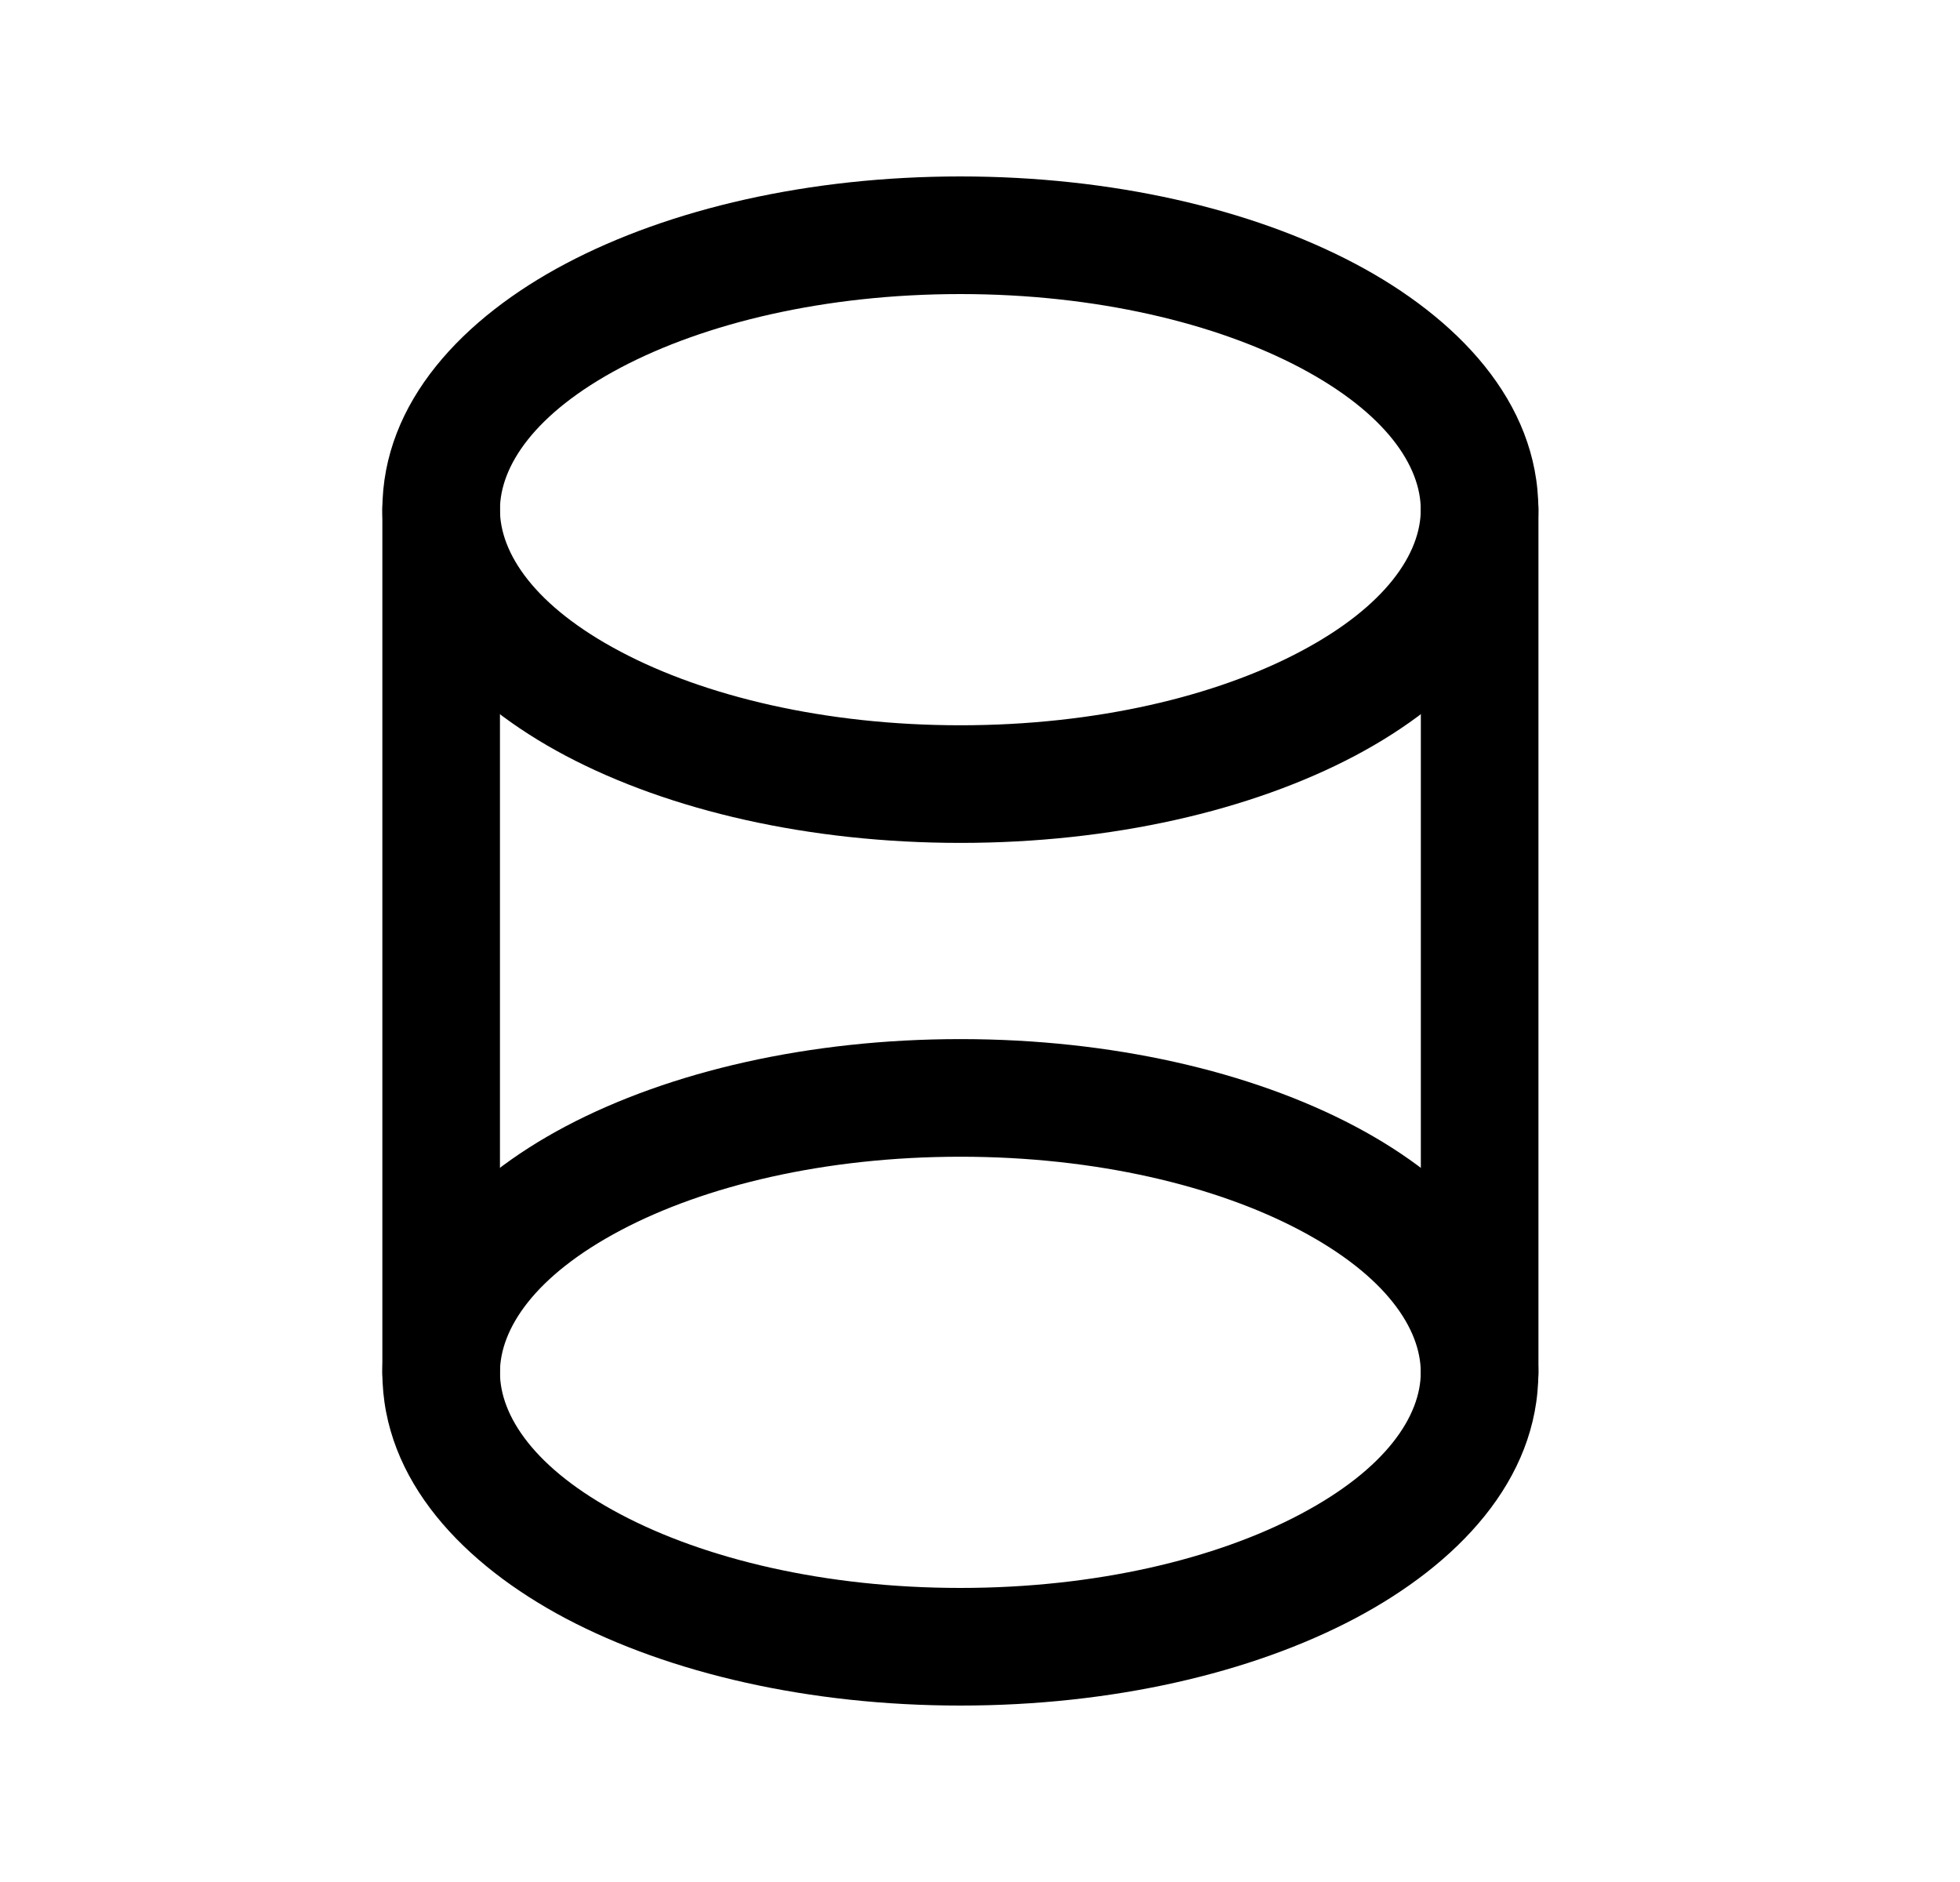 <svg width="25" height="24" viewBox="0 0 25 24" fill="none" xmlns="http://www.w3.org/2000/svg">
<path fill-rule="evenodd" clip-rule="evenodd" d="M5.627 5.75C6.041 5.75 6.377 6.086 6.377 6.5V17.5C6.377 17.915 6.041 18.25 5.627 18.25C5.213 18.25 4.877 17.915 4.877 17.5V6.5C4.877 6.086 5.213 5.75 5.627 5.75Z" fill="black"/>
<path fill-rule="evenodd" clip-rule="evenodd" d="M18.873 5.75C19.287 5.75 19.623 6.086 19.623 6.5V17.5C19.623 17.915 19.287 18.25 18.873 18.25C18.459 18.25 18.123 17.915 18.123 17.5V6.5C18.123 6.086 18.459 5.75 18.873 5.75Z" fill="black"/>
<path fill-rule="evenodd" clip-rule="evenodd" d="M7.917 15.689C6.813 16.273 6.377 16.95 6.377 17.501C6.377 18.052 6.813 18.729 7.917 19.312C8.987 19.878 10.518 20.25 12.25 20.25C13.981 20.25 15.512 19.878 16.582 19.312C17.686 18.729 18.122 18.052 18.122 17.501C18.122 16.95 17.686 16.273 16.582 15.689C15.512 15.123 13.981 14.751 12.25 14.751C10.518 14.751 8.987 15.123 7.917 15.689ZM7.216 14.363C8.543 13.662 10.324 13.251 12.25 13.251C14.176 13.251 15.957 13.662 17.283 14.363C18.576 15.046 19.622 16.119 19.622 17.501C19.622 18.883 18.576 19.955 17.283 20.639C15.957 21.34 14.176 21.75 12.25 21.75C10.324 21.75 8.543 21.34 7.216 20.639C5.924 19.955 4.877 18.883 4.877 17.501C4.877 16.119 5.924 15.046 7.216 14.363Z" fill="black"/>
<path fill-rule="evenodd" clip-rule="evenodd" d="M7.917 4.688C6.813 5.272 6.377 5.949 6.377 6.5C6.377 7.051 6.813 7.728 7.917 8.311C8.987 8.877 10.518 9.249 12.25 9.249C13.981 9.249 15.512 8.877 16.582 8.311C17.686 7.728 18.122 7.051 18.122 6.5C18.122 5.949 17.686 5.272 16.582 4.688C15.512 4.123 13.981 3.75 12.25 3.75C10.518 3.75 8.987 4.123 7.917 4.688ZM7.216 3.362C8.543 2.661 10.324 2.25 12.25 2.25C14.176 2.25 15.957 2.661 17.283 3.362C18.576 4.045 19.622 5.118 19.622 6.5C19.622 7.882 18.576 8.954 17.283 9.638C15.957 10.339 14.176 10.749 12.25 10.749C10.324 10.749 8.543 10.339 7.216 9.638C5.924 8.954 4.877 7.882 4.877 6.5C4.877 5.118 5.924 4.045 7.216 3.362Z" fill="black"/>
</svg>